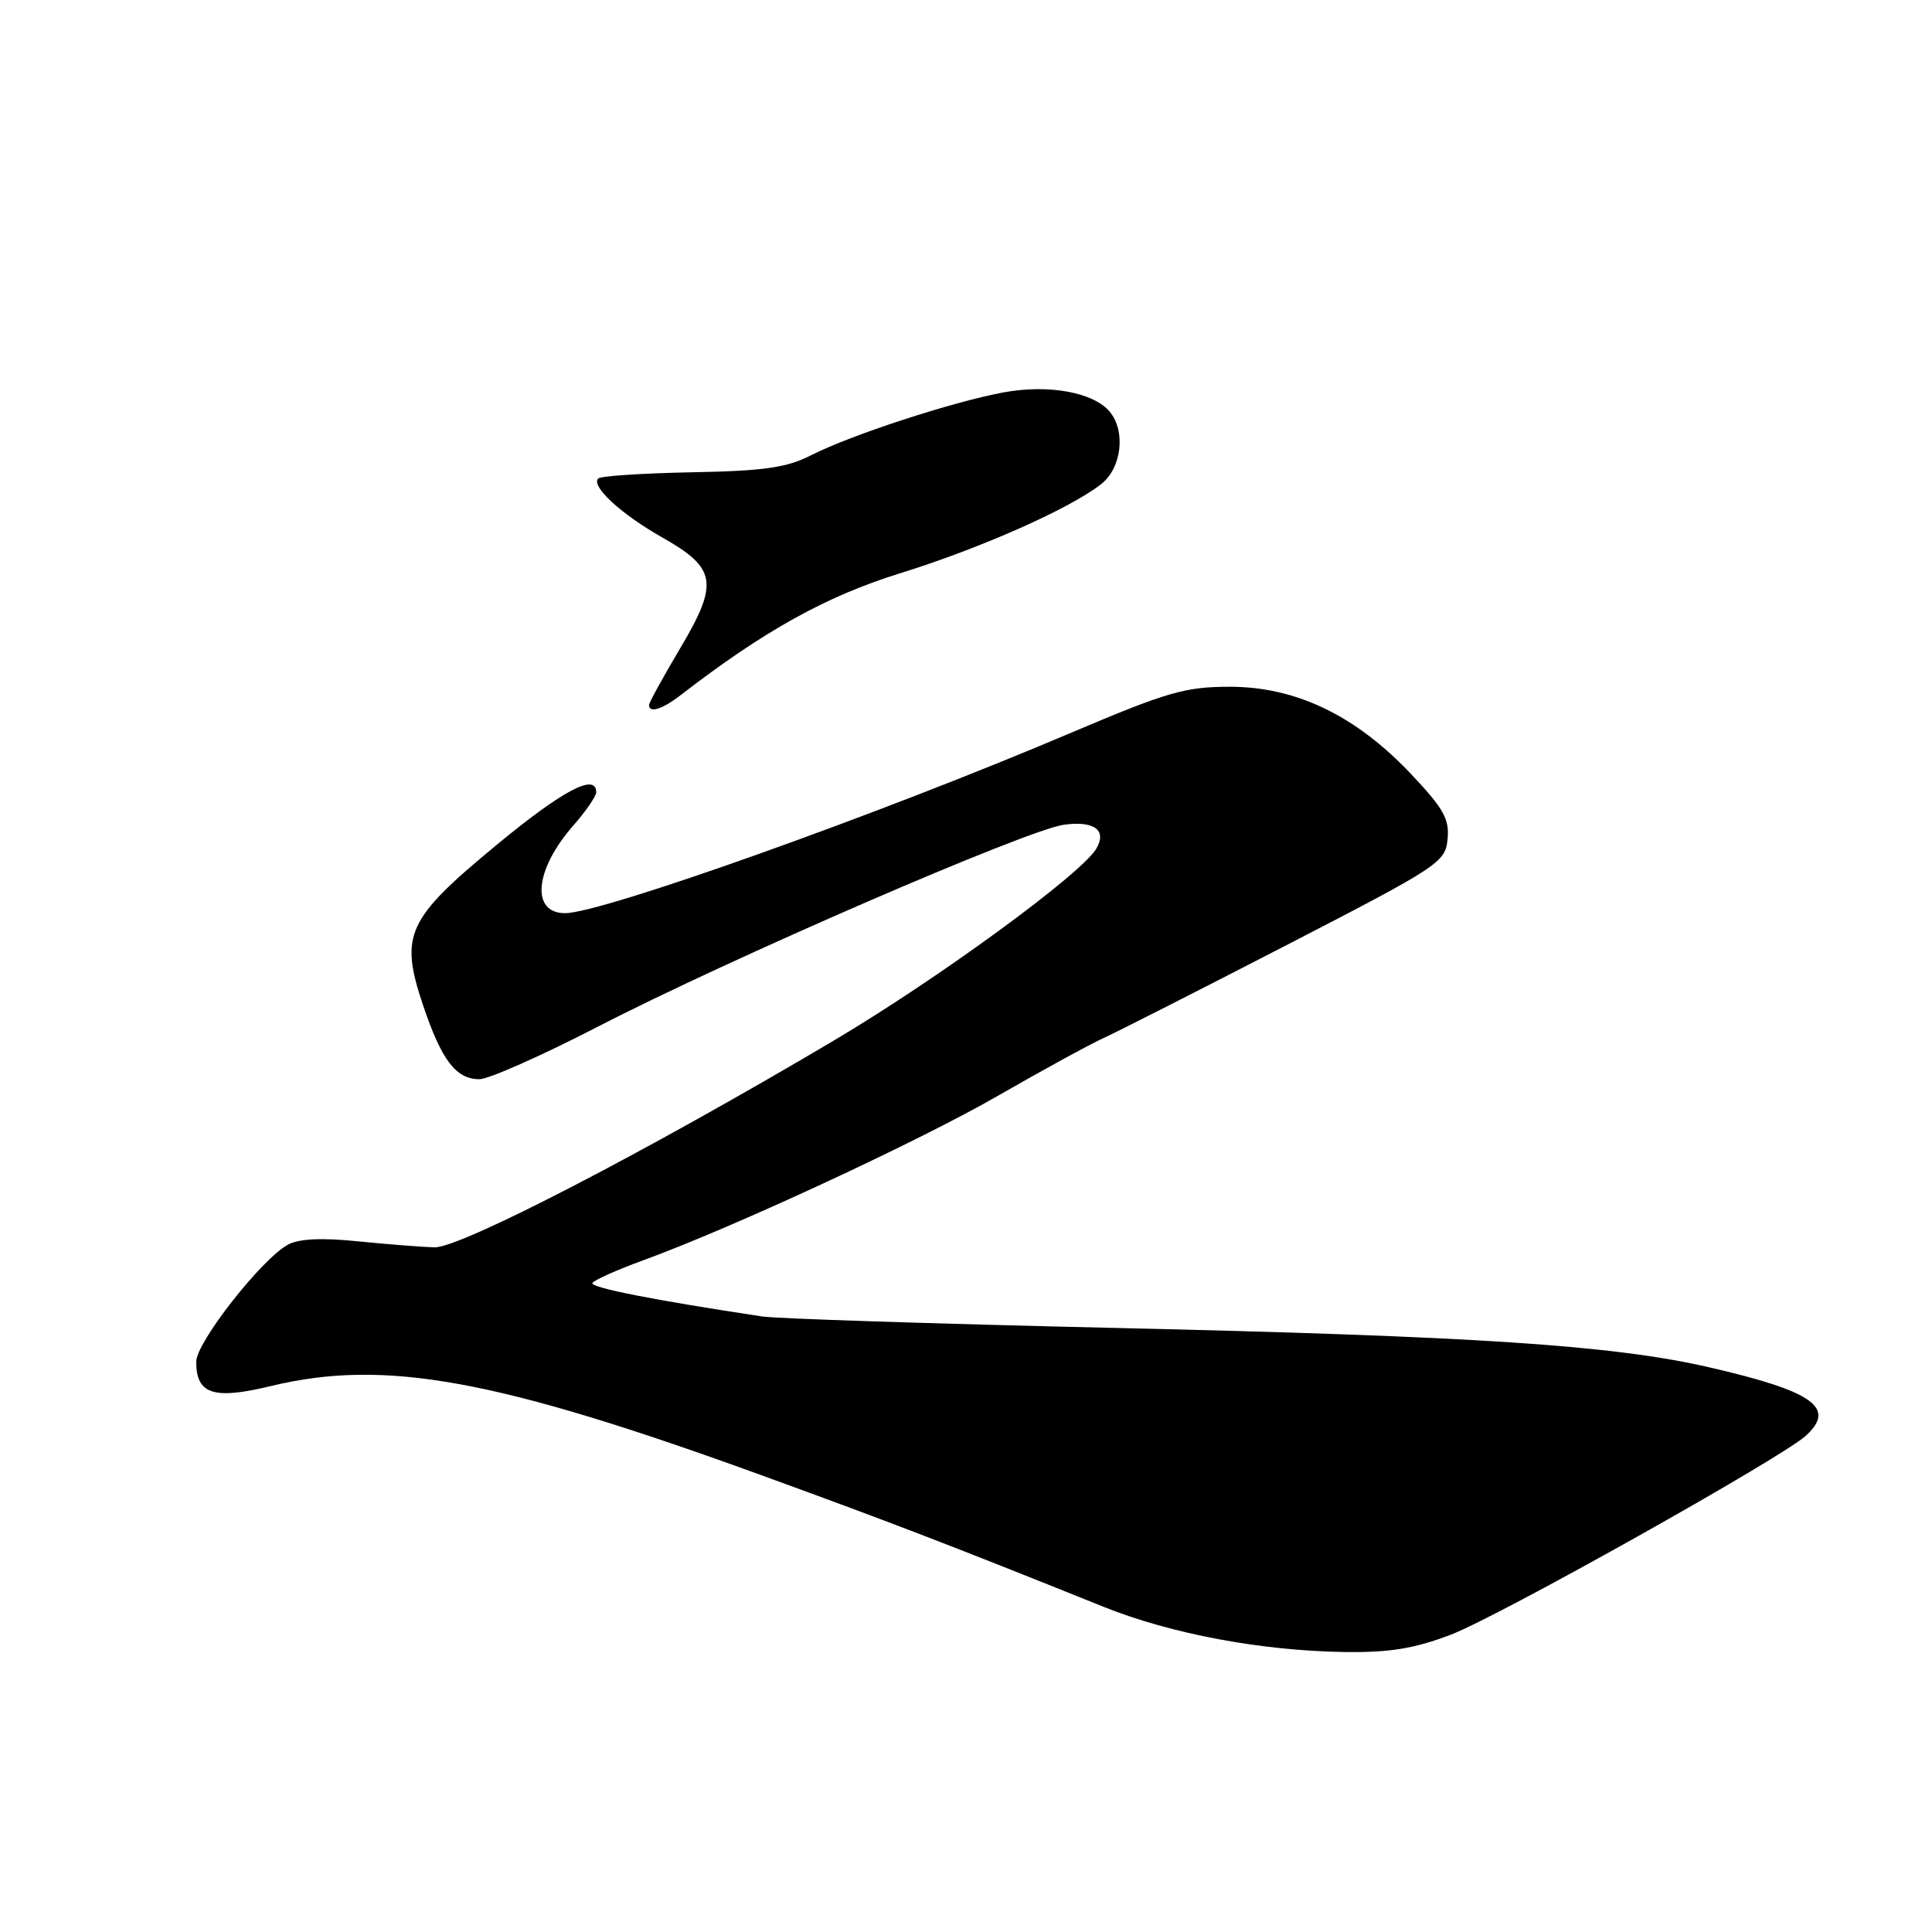 <?xml version="1.0" encoding="UTF-8" standalone="no"?>
<!DOCTYPE svg PUBLIC "-//W3C//DTD SVG 1.1//EN" "http://www.w3.org/Graphics/SVG/1.1/DTD/svg11.dtd" >
<svg xmlns="http://www.w3.org/2000/svg" xmlns:xlink="http://www.w3.org/1999/xlink" version="1.1" viewBox="0 0 256 256">
 <g >
 <path fill="currentColor"
d=" M 192.23 216.61 C 198.50 214.23 235.94 193.25 239.25 190.27 C 243.38 186.55 240.29 184.35 226.50 181.18 C 213.75 178.24 195.63 177.05 147.00 175.94 C 123.62 175.40 102.92 174.73 101.00 174.44 C 86.56 172.26 78.13 170.60 78.50 170.00 C 78.74 169.61 81.76 168.26 85.22 167.00 C 97.12 162.66 121.76 151.23 132.28 145.17 C 138.07 141.84 144.32 138.42 146.16 137.58 C 148.00 136.74 158.95 131.18 170.50 125.22 C 190.71 114.79 191.51 114.27 191.81 111.20 C 192.08 108.53 191.29 107.13 186.93 102.52 C 179.64 94.81 171.72 91.00 162.98 91.00 C 157.02 91.00 154.71 91.67 141.89 97.11 C 116.53 107.89 79.75 121.00 74.88 121.00 C 70.30 121.00 70.84 115.23 75.95 109.41 C 77.63 107.50 79.00 105.50 79.00 104.97 C 79.00 102.38 74.56 104.72 65.82 111.94 C 53.89 121.79 52.93 123.87 56.04 133.15 C 58.50 140.48 60.41 143.00 63.53 143.00 C 64.74 143.00 71.76 139.89 79.12 136.09 C 96.55 127.09 136.15 109.92 140.98 109.28 C 144.97 108.74 146.68 109.98 145.30 112.40 C 143.43 115.71 124.41 129.62 110.50 137.87 C 85.54 152.66 60.98 165.38 57.56 165.28 C 55.88 165.23 51.31 164.87 47.41 164.48 C 42.67 163.99 39.62 164.14 38.18 164.91 C 34.71 166.76 26.00 177.87 26.00 180.43 C 26.00 184.76 28.28 185.50 35.93 183.65 C 51.04 180.01 65.78 182.70 101.21 195.59 C 118.16 201.76 125.88 204.73 146.23 212.91 C 155.15 216.50 167.18 218.75 178.23 218.90 C 184.13 218.98 187.43 218.44 192.23 216.61 Z  M 90.12 92.16 C 101.19 83.61 109.44 79.02 119.15 76.00 C 129.89 72.67 141.74 67.42 145.92 64.14 C 148.62 62.02 149.20 57.15 147.05 54.56 C 144.90 51.97 138.89 50.88 132.89 52.01 C 126.06 53.29 112.71 57.66 107.50 60.31 C 104.25 61.97 101.29 62.40 91.68 62.58 C 85.18 62.71 79.59 63.07 79.27 63.40 C 78.26 64.41 82.28 68.12 87.76 71.22 C 94.96 75.30 95.27 77.24 90.11 85.93 C 87.85 89.74 86.00 93.11 86.00 93.42 C 86.00 94.53 87.75 93.99 90.12 92.16 Z "/>
</g>
</svg>